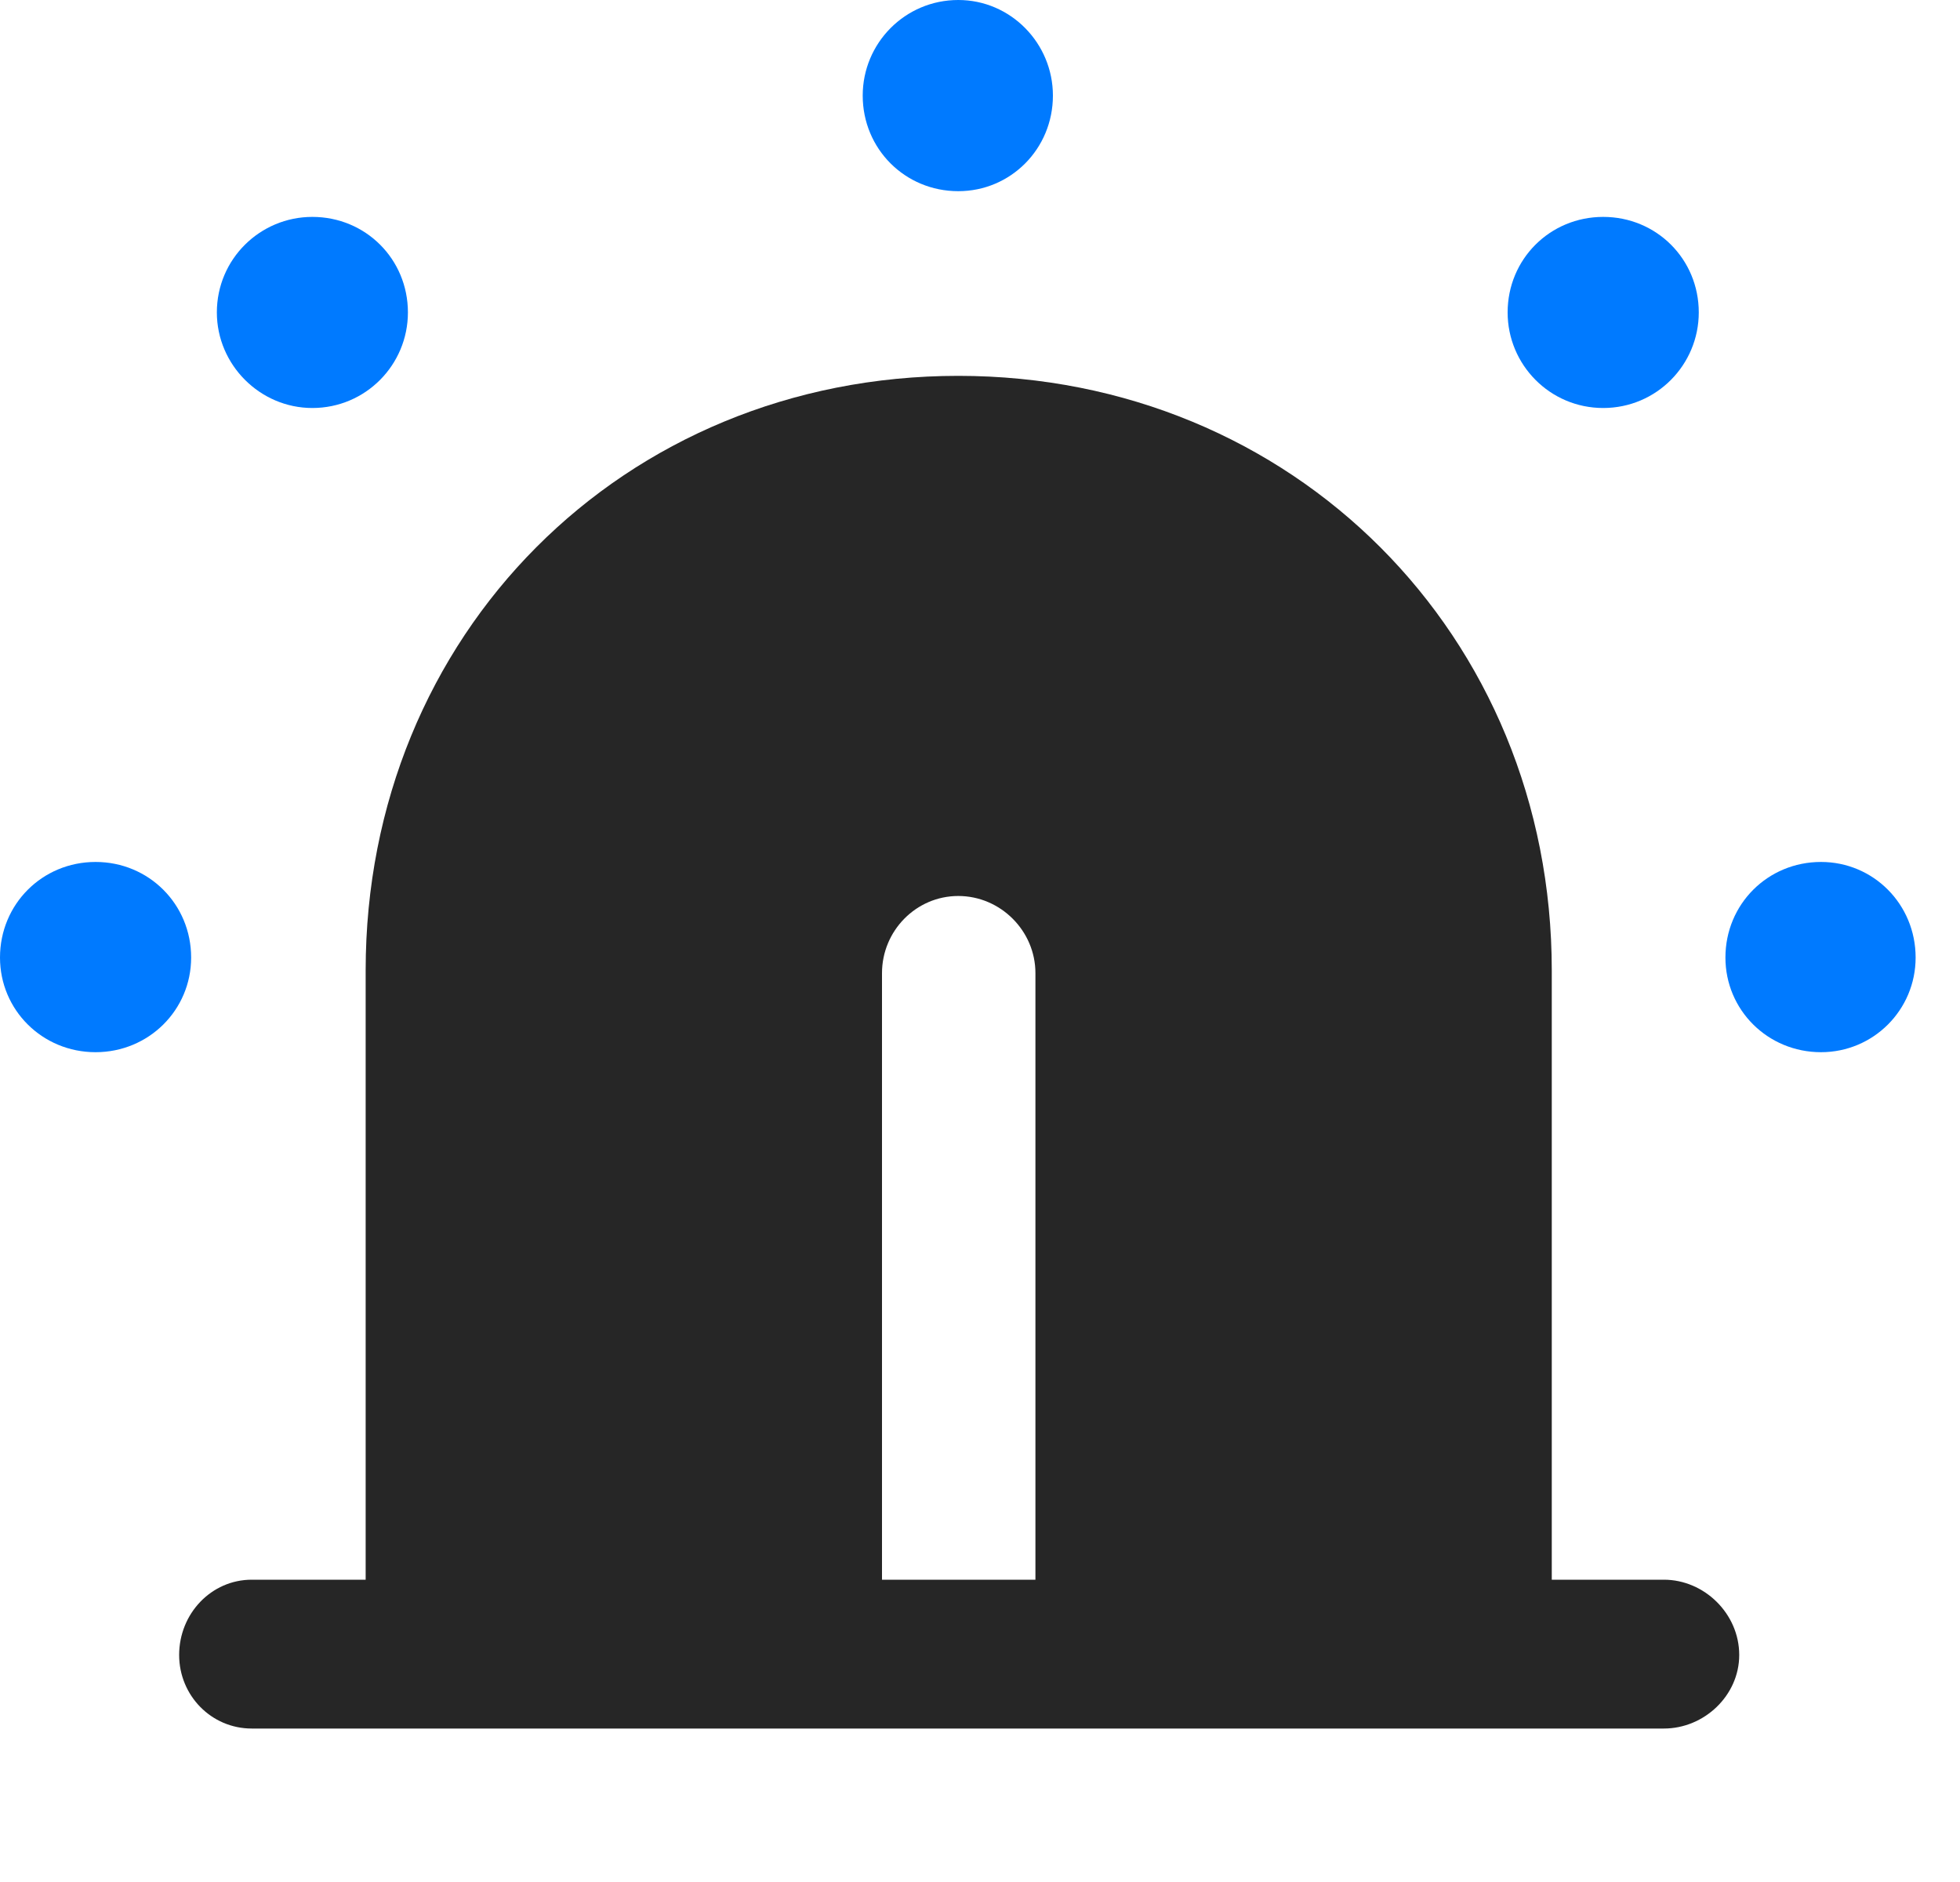 <svg width="25" height="24" viewBox="0 0 25 24" fill="none" xmlns="http://www.w3.org/2000/svg">
<path d="M21.223 22.043C21.738 22.043 22.184 21.621 22.184 21.105C22.184 20.578 21.738 20.145 21.223 20.145H19.793V12.375C19.793 8.098 16.488 4.793 12.223 4.793C7.945 4.793 4.664 8.098 4.664 12.375V20.145H3.211C2.695 20.145 2.285 20.578 2.285 21.105C2.285 21.621 2.695 22.043 3.211 22.043H21.223ZM13.207 12.41V20.145H11.25V12.41C11.25 11.871 11.684 11.426 12.223 11.426C12.762 11.426 13.207 11.871 13.207 12.41Z" fill="black" fill-opacity="0.85"/>
<path d="M1.219 13.418C1.898 13.418 2.438 12.879 2.438 12.211C2.438 11.531 1.898 10.992 1.219 10.992C0.539 10.992 0 11.531 0 12.211C0 12.879 0.539 13.418 1.219 13.418ZM3.984 5.203C4.664 5.203 5.203 4.652 5.203 3.984C5.203 3.305 4.664 2.766 3.984 2.766C3.316 2.766 2.766 3.305 2.766 3.984C2.766 4.652 3.316 5.203 3.984 5.203ZM12.223 2.438C12.891 2.438 13.43 1.898 13.43 1.219C13.43 0.551 12.891 0 12.223 0C11.543 0 11.004 0.551 11.004 1.219C11.004 1.898 11.543 2.438 12.223 2.438ZM20.449 5.203C21.129 5.203 21.668 4.652 21.668 3.984C21.668 3.305 21.129 2.766 20.449 2.766C19.77 2.766 19.23 3.305 19.23 3.984C19.23 4.652 19.77 5.203 20.449 5.203ZM23.227 13.418C23.895 13.418 24.434 12.879 24.434 12.211C24.434 11.531 23.895 10.992 23.227 10.992C22.547 10.992 22.008 11.531 22.008 12.211C22.008 12.879 22.547 13.418 23.227 13.418Z" fill="#007AFF"/>
</svg>
